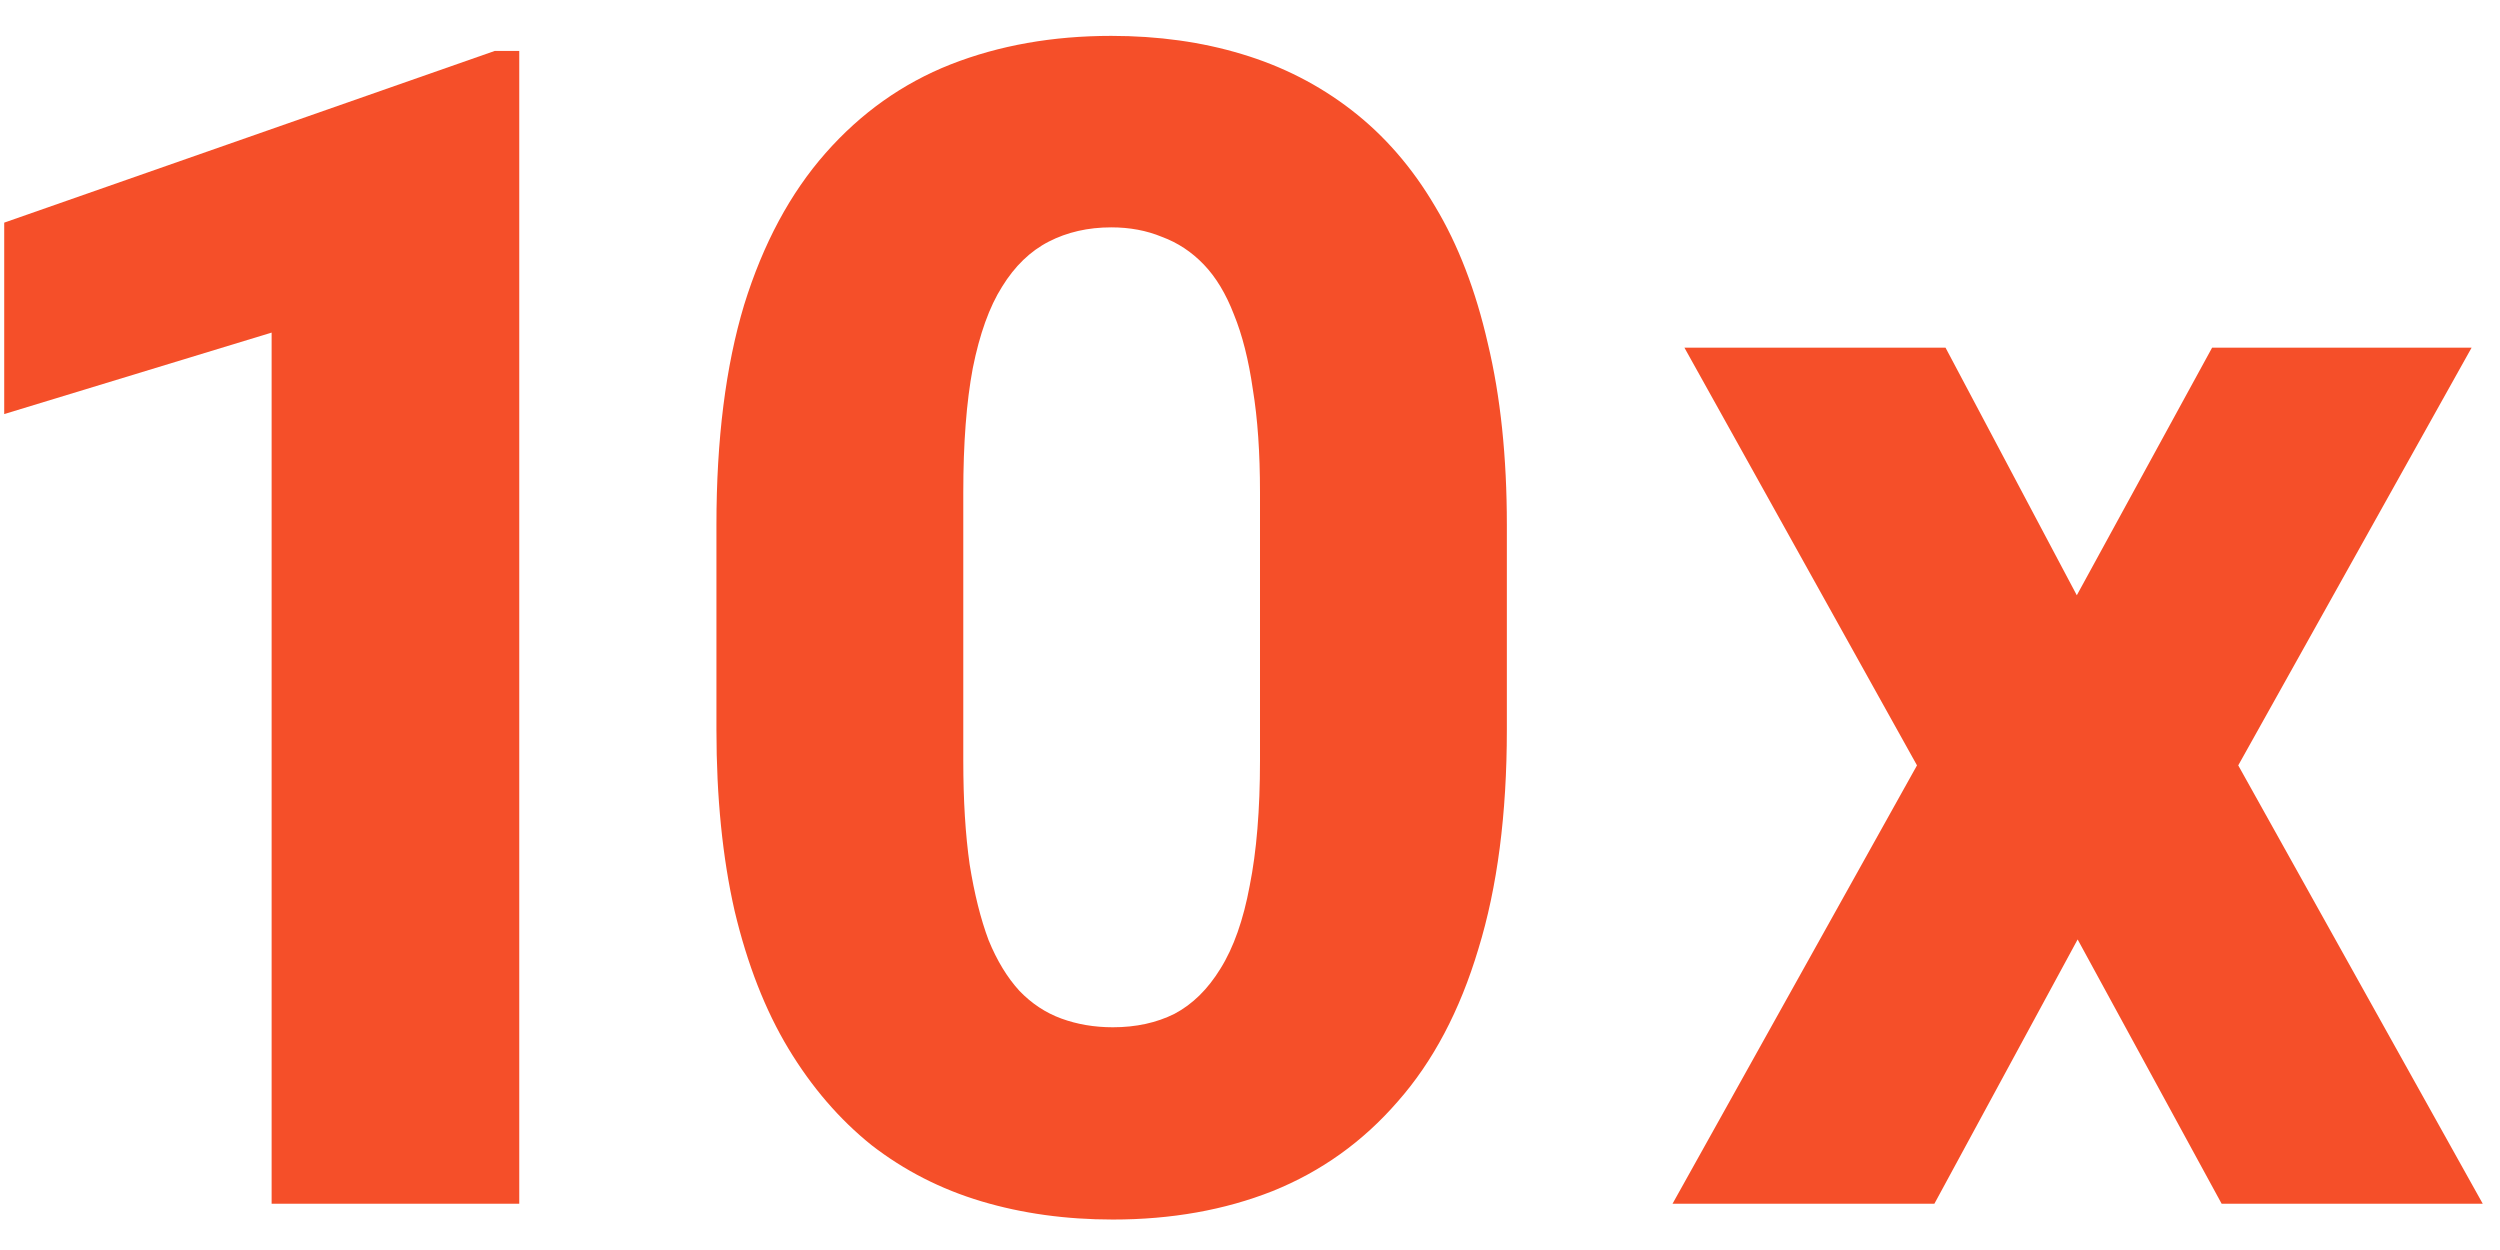 <svg width="54" height="27" viewBox="0 0 54 27" fill="none" xmlns="http://www.w3.org/2000/svg">
<path d="M11.216 1.1V26H5.867V7.184L0.091 8.944V4.809L10.687 1.1H11.216Z" fill="#F54F29"/>
<path d="M32.548 11.337V15.763C32.548 17.586 32.343 19.164 31.933 20.497C31.534 21.83 30.953 22.93 30.189 23.795C29.438 24.661 28.537 25.305 27.489 25.727C26.453 26.137 25.302 26.342 24.037 26.342C23.023 26.342 22.078 26.211 21.2 25.949C20.323 25.687 19.531 25.282 18.825 24.735C18.13 24.177 17.532 23.482 17.03 22.65C16.529 21.819 16.142 20.828 15.868 19.677C15.606 18.526 15.475 17.221 15.475 15.763V11.337C15.475 9.491 15.675 7.908 16.073 6.586C16.483 5.264 17.07 4.171 17.834 3.305C18.597 2.439 19.497 1.801 20.534 1.391C21.582 0.98 22.738 0.775 24.003 0.775C25.017 0.775 25.957 0.906 26.823 1.168C27.7 1.431 28.492 1.835 29.198 2.382C29.905 2.929 30.503 3.618 30.993 4.45C31.494 5.281 31.876 6.273 32.138 7.423C32.411 8.563 32.548 9.867 32.548 11.337ZM27.216 16.43V10.636C27.216 9.782 27.165 9.041 27.062 8.415C26.971 7.777 26.834 7.235 26.652 6.791C26.481 6.347 26.265 5.988 26.002 5.714C25.74 5.441 25.439 5.242 25.097 5.116C24.766 4.979 24.402 4.911 24.003 4.911C23.502 4.911 23.052 5.014 22.653 5.219C22.254 5.424 21.918 5.749 21.645 6.193C21.371 6.626 21.16 7.213 21.012 7.953C20.875 8.682 20.807 9.577 20.807 10.636V16.43C20.807 17.284 20.853 18.03 20.944 18.669C21.046 19.306 21.183 19.853 21.354 20.309C21.536 20.753 21.759 21.118 22.02 21.403C22.283 21.676 22.584 21.876 22.926 22.001C23.268 22.126 23.638 22.189 24.037 22.189C24.538 22.189 24.983 22.092 25.37 21.898C25.758 21.693 26.088 21.369 26.361 20.924C26.646 20.469 26.857 19.87 26.994 19.13C27.142 18.389 27.216 17.489 27.216 16.43Z" fill="#F54F29"/>
<path d="M42.023 7.509L44.859 12.858L47.782 7.509H53.387L48.346 16.532L53.627 26H47.987L44.877 20.292L41.783 26H36.127L41.407 16.532L36.383 7.509H42.023Z" fill="#F54F29"/>
</svg>
